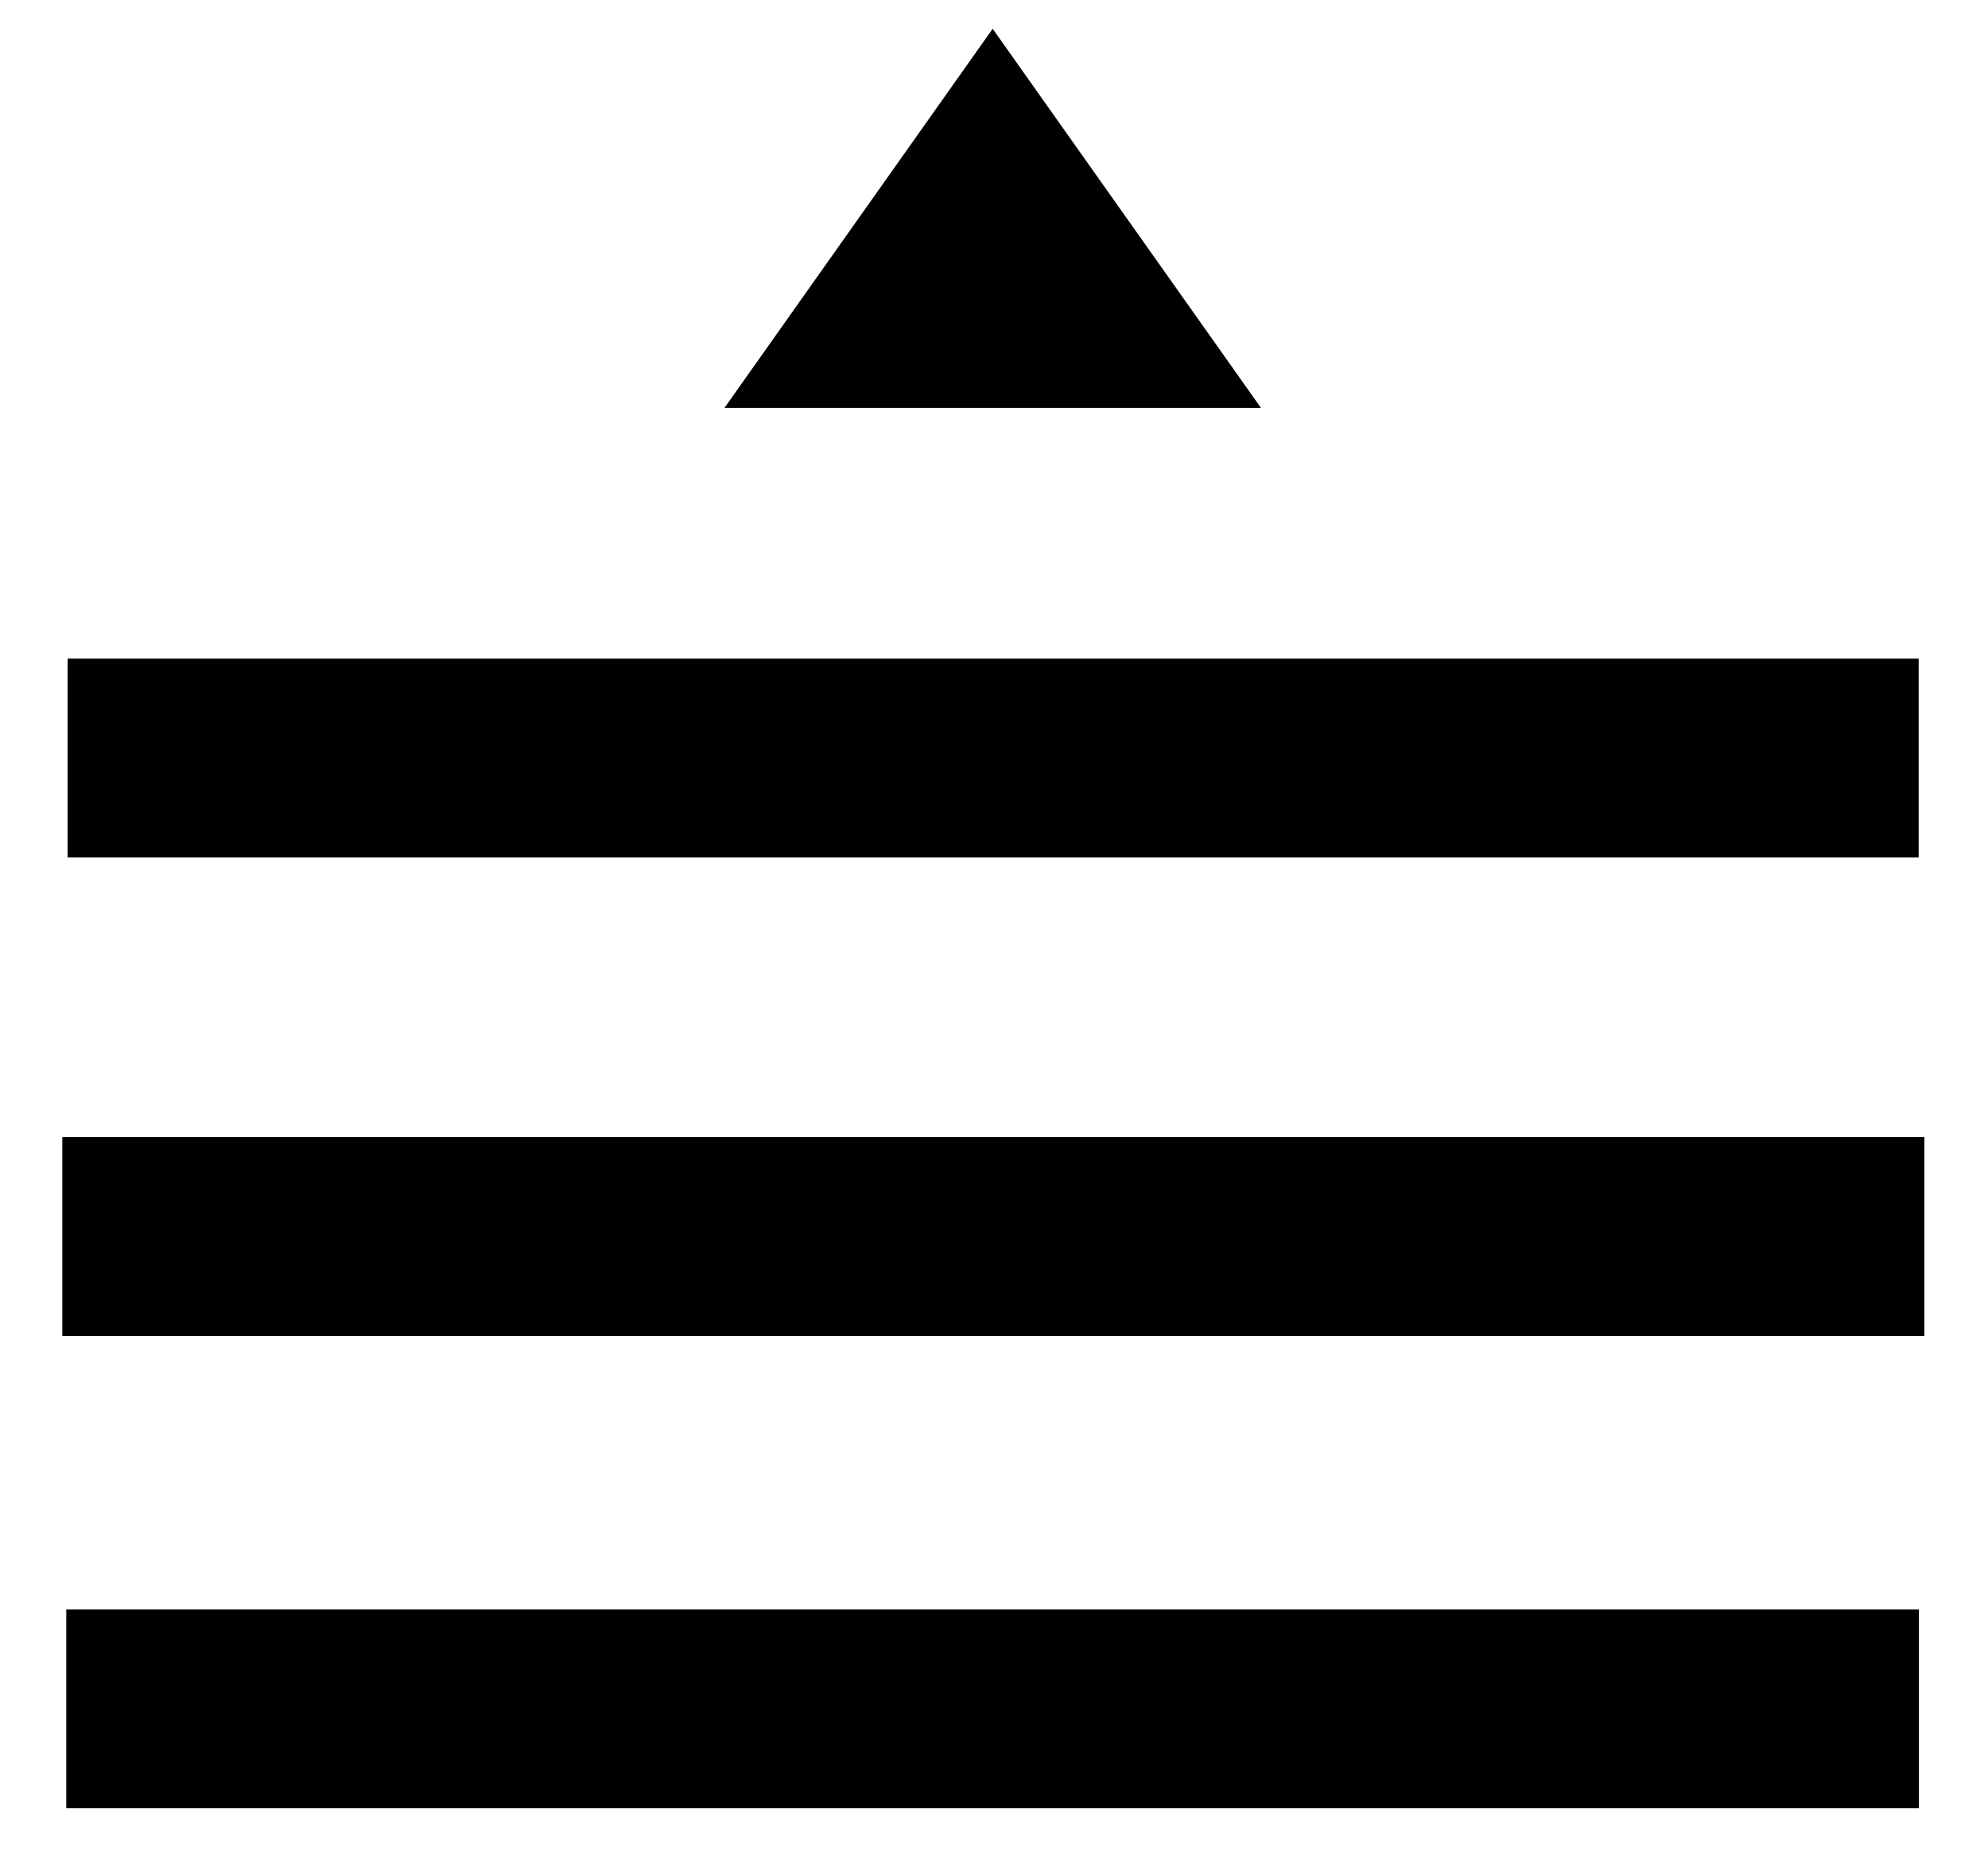 <svg t="1695871548170" class="icon" viewBox="0 0 1097 1024" version="1.1" xmlns="http://www.w3.org/2000/svg" p-id="3426" xmlns:xlink="http://www.w3.org/1999/xlink" width="214.258" height="200"><path d="M399.726 225.134L547.767 15.872l148.041 209.189H399.726zM37.303 473.161v-109.714h1021.44v109.714H37.376z m-2.926 264.046v-109.714h1027.511v109.714H34.45z m2.194 260.608v-109.714h1022.318v109.714H36.571z" fill="currentColor"></path></svg>
